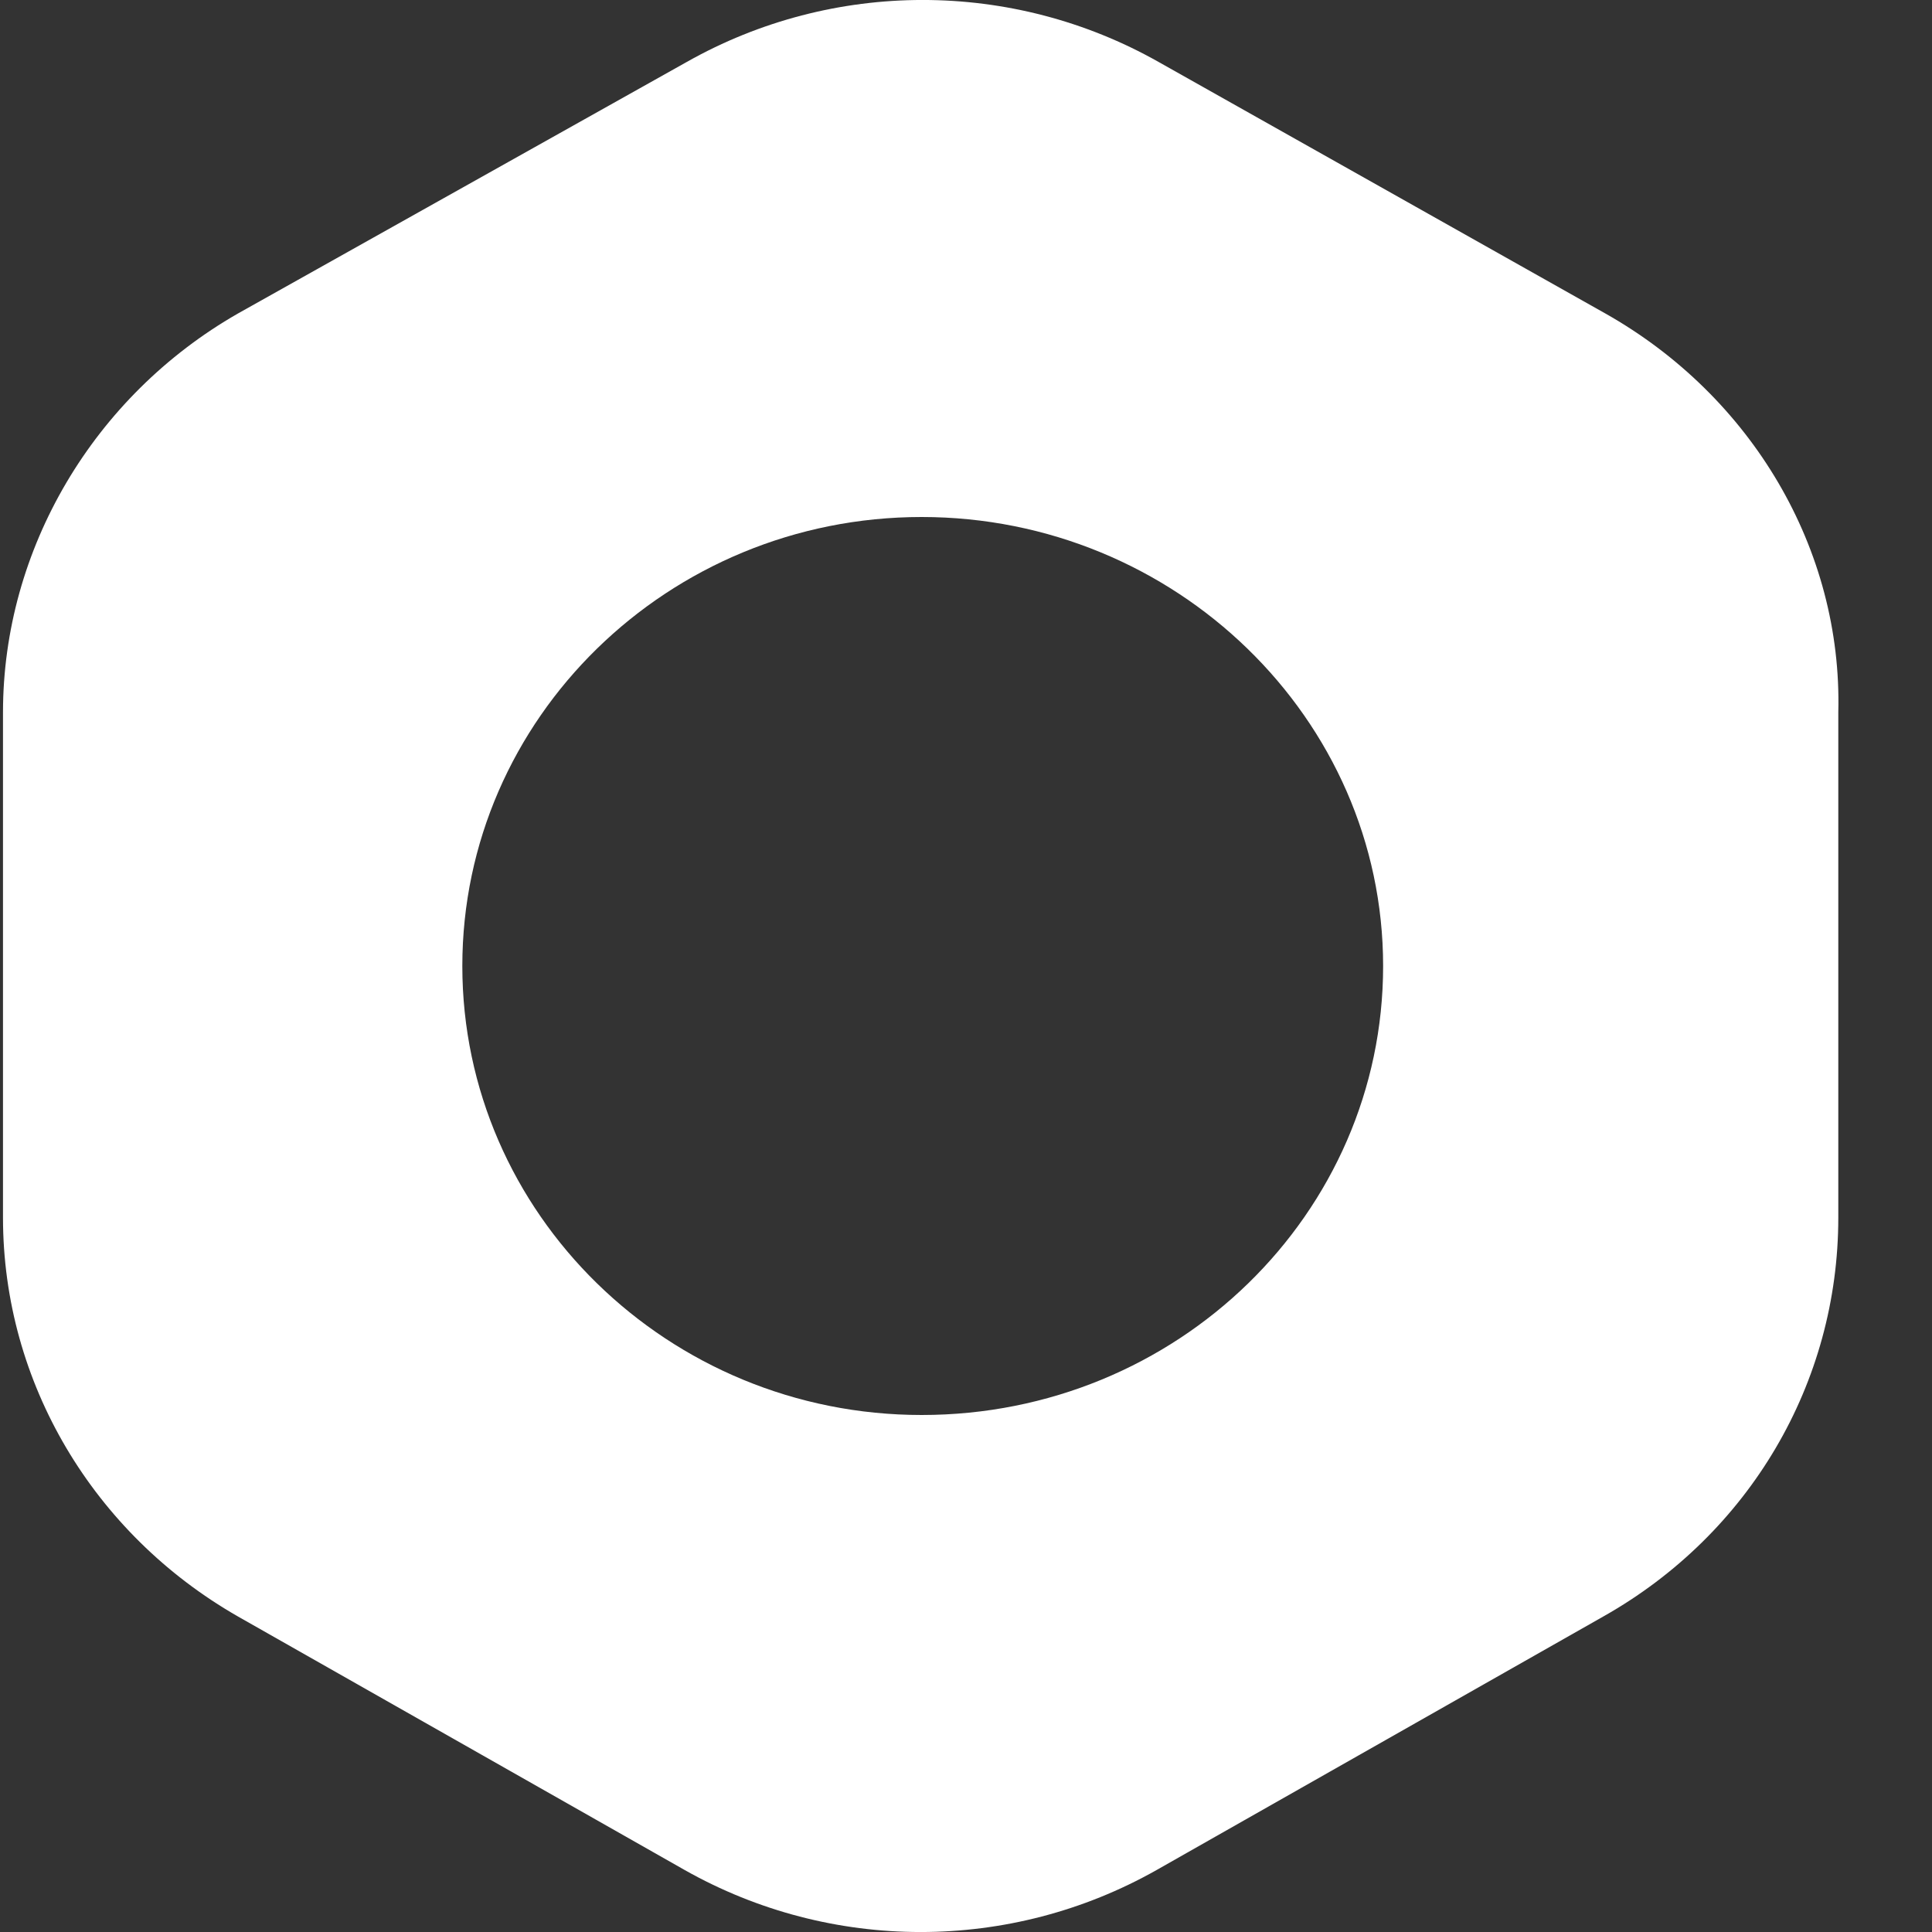 <svg width="20" height="20" viewBox="0 0 20 20" fill="none" xmlns="http://www.w3.org/2000/svg">
<rect x="0" y="0" width="20" height="20" fill="#333333" stroke="none"/>
<path d="M16.62 3.246L11.993 0.641C10.479 -0.214 8.624 -0.214 7.11 0.641L2.462 3.246C0.969 4.101 0.031 5.685 0.031 7.374V12.605C0.031 14.315 0.969 15.878 2.462 16.733L7.089 19.359C8.603 20.214 10.458 20.214 11.972 19.359L16.599 16.733C18.113 15.878 19.03 14.315 19.03 12.605V7.374C19.073 5.685 18.134 4.101 16.62 3.246ZM9.541 14.648C6.919 14.648 4.786 12.564 4.786 10C4.786 7.436 6.919 5.352 9.541 5.352C12.164 5.352 14.318 7.436 14.318 10C14.318 12.564 12.185 14.648 9.541 14.648Z" fill="white"/>
</svg>
